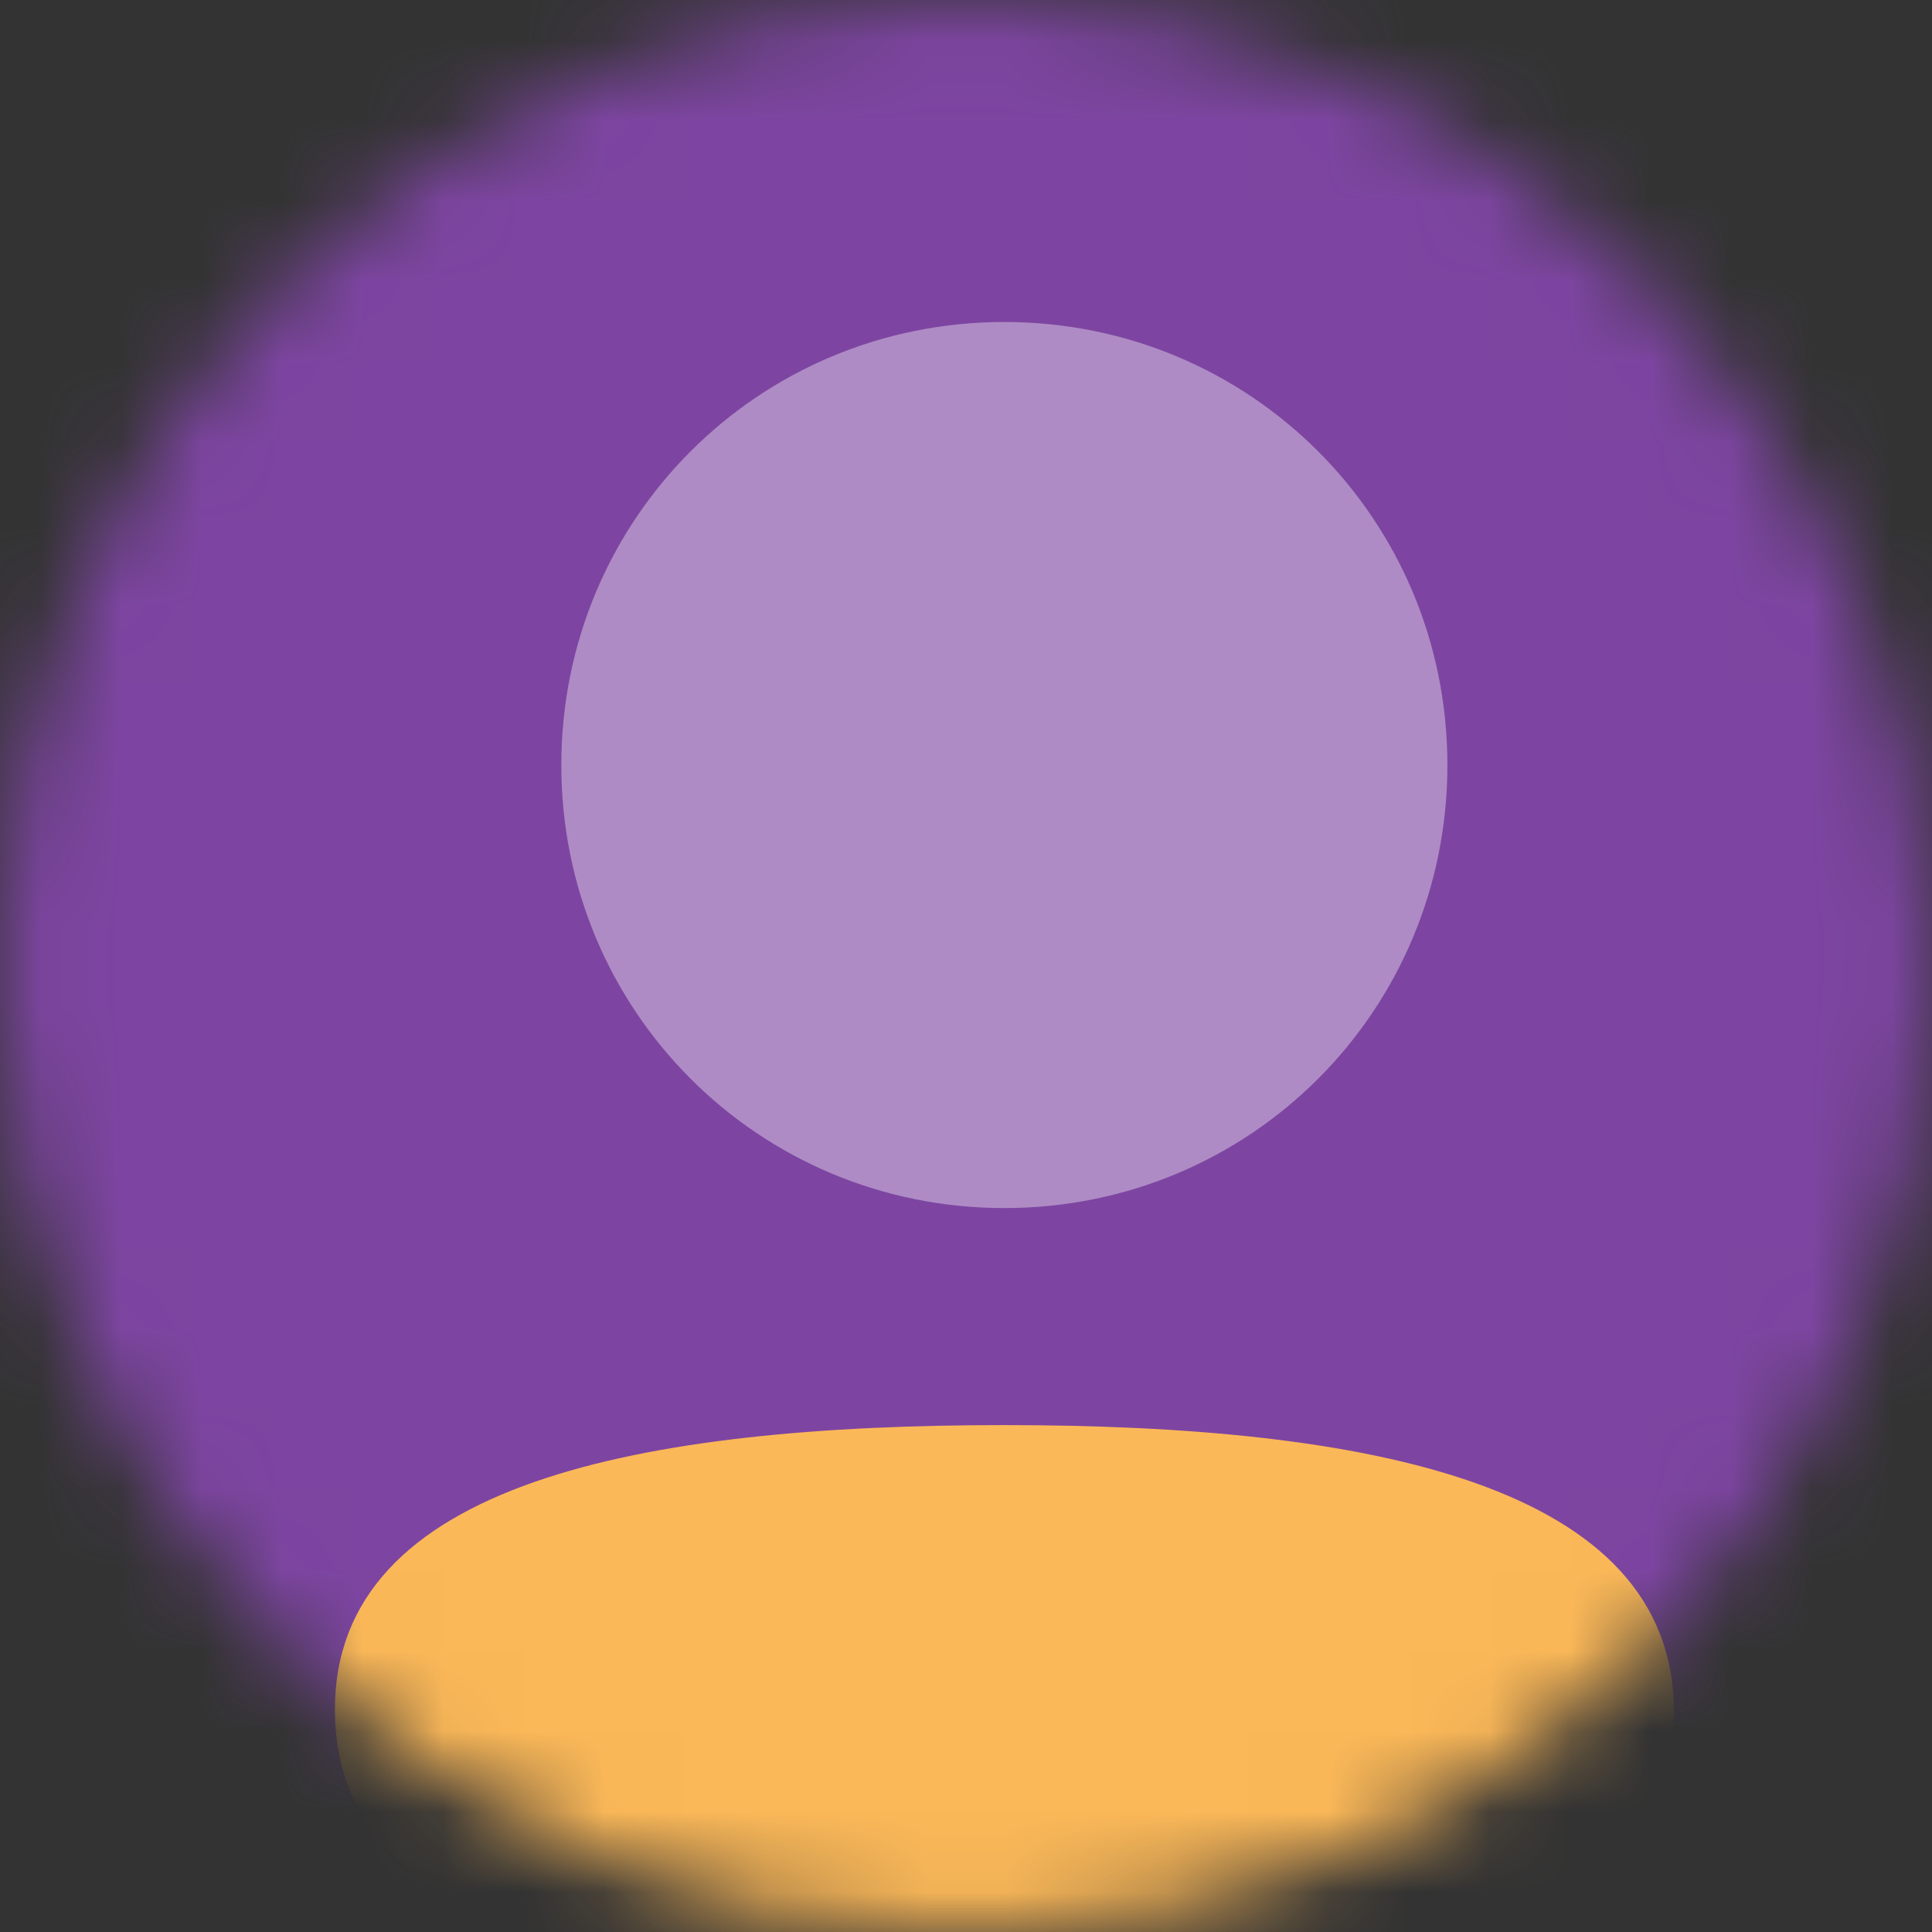 <svg width="24" height="24" viewBox="0 0 24 24" fill="none" xmlns="http://www.w3.org/2000/svg">
<rect x="0" y="0" width="24" height="24" fill="#333333" stroke="none"/>
<mask id="mask0_33_11828" style="mask-type:alpha" maskUnits="userSpaceOnUse" x="0" y="0" width="24" height="24">
<circle cx="12" cy="12" r="12" fill="#C4C4C4"/>
</mask>
<g mask="url(#mask0_33_11828)">
<ellipse cx="10.559" cy="10.56" rx="17.28" ry="18.24" fill="#7D45A1"/>
<path d="M12.477 17.703C7.992 17.703 4.16 18.41 4.16 21.239C4.16 24.069 7.968 24.801 12.477 24.801C16.963 24.801 20.794 24.095 20.794 21.265C20.794 18.435 16.988 17.703 12.477 17.703" fill="#FBB858"/>
<path opacity="0.4" d="M12.476 15.007C15.532 15.007 17.98 12.558 17.98 9.504C17.98 6.449 15.532 4 12.476 4C9.422 4 6.973 6.449 6.973 9.504C6.973 12.558 9.422 15.007 12.476 15.007" fill="#F8F5FB"/>
</g>
</svg>
